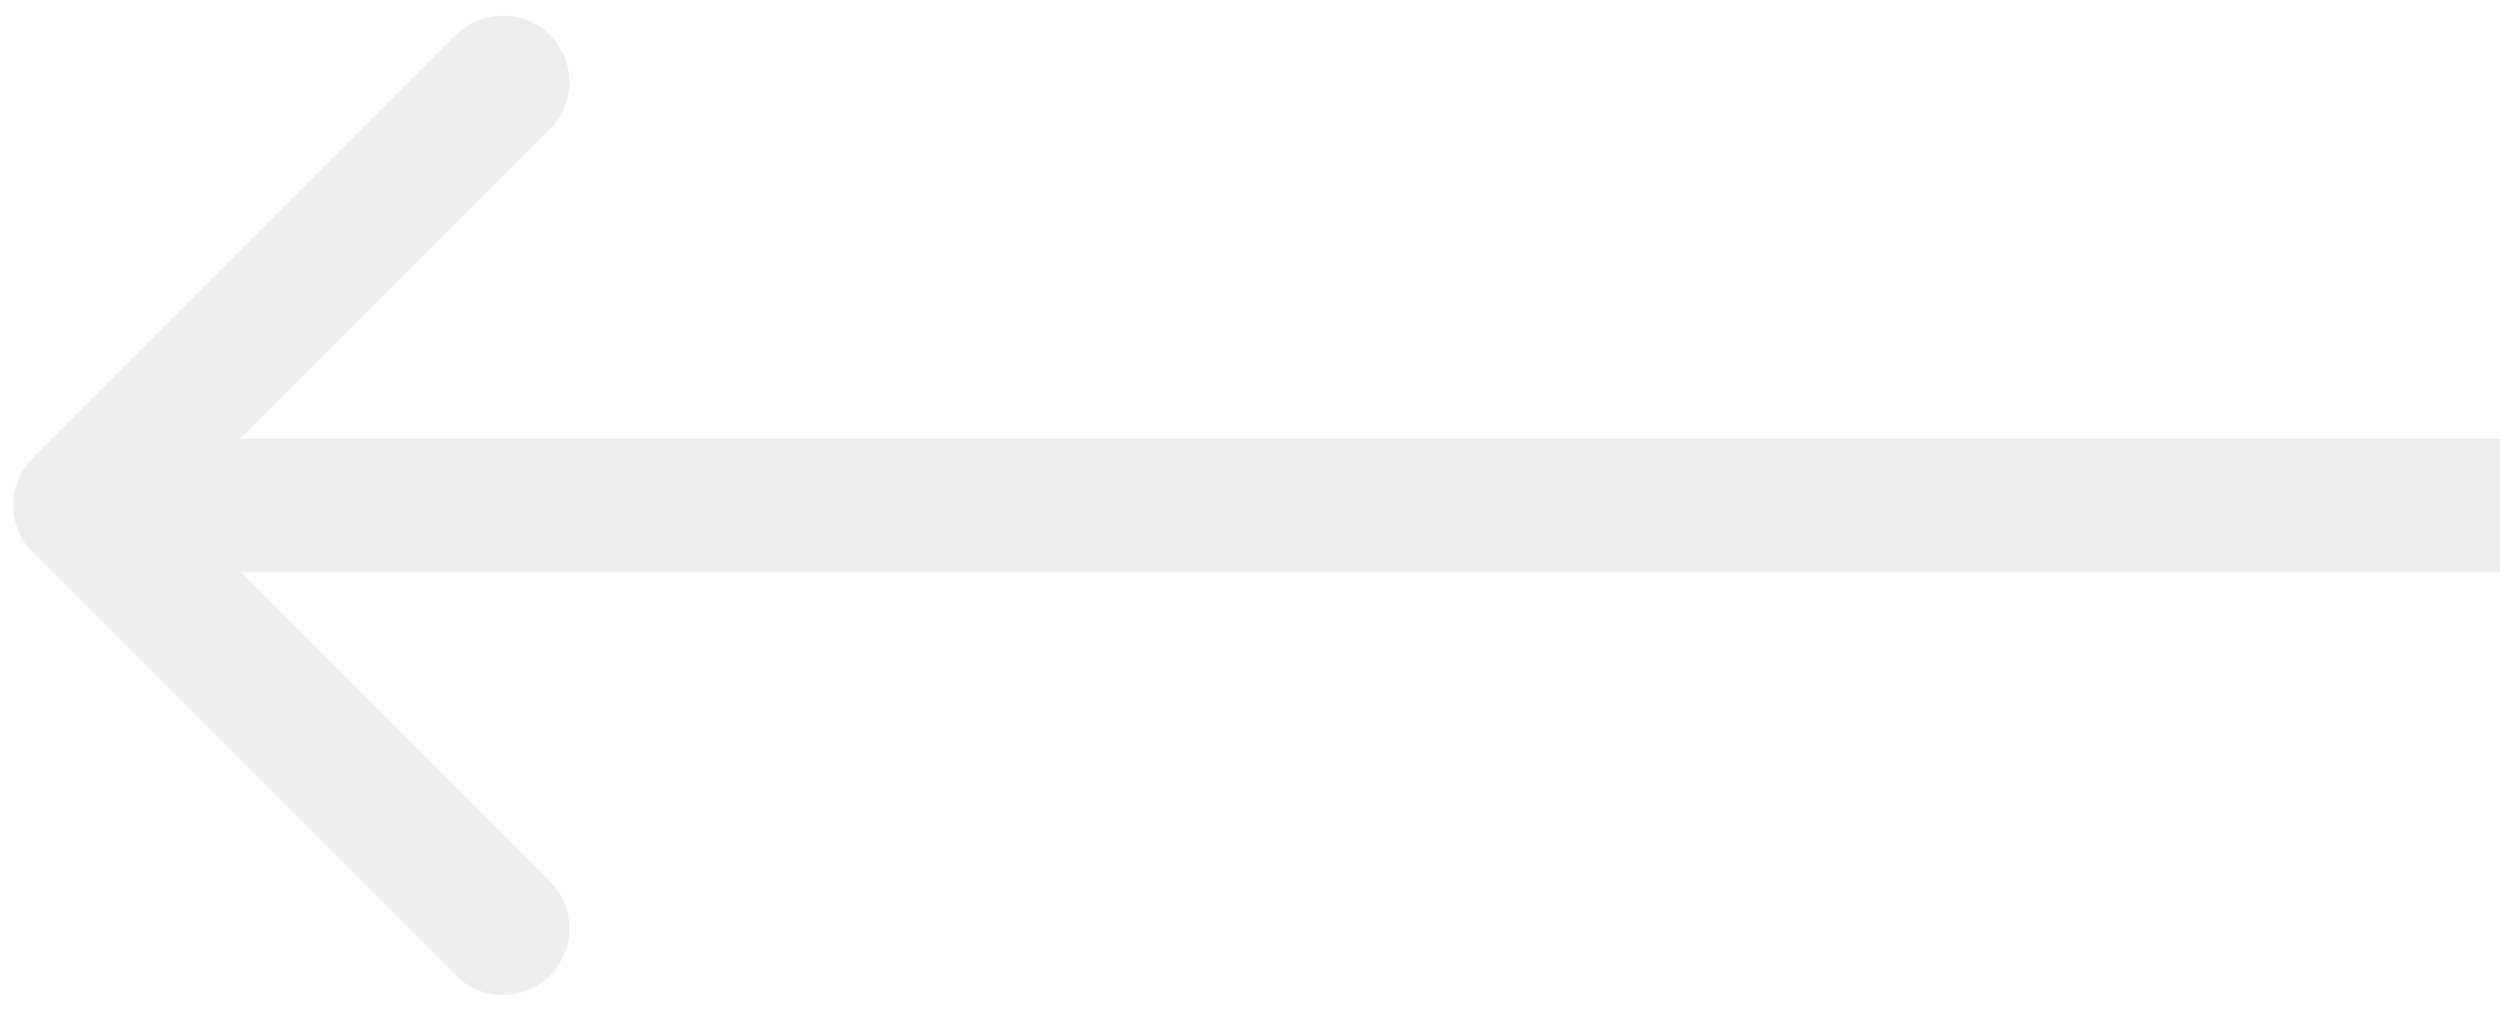 <svg width="94" height="38" viewBox="0 0 94 38" fill="none" xmlns="http://www.w3.org/2000/svg">
<path id="Arrow 11" d="M1.232 17.232C0.256 18.209 0.256 19.791 1.232 20.768L17.142 36.678C18.118 37.654 19.701 37.654 20.678 36.678C21.654 35.701 21.654 34.118 20.678 33.142L6.536 19L20.678 4.858C21.654 3.882 21.654 2.299 20.678 1.322C19.701 0.346 18.118 0.346 17.142 1.322L1.232 17.232ZM94 16.5L3 16.5L3 21.5L94 21.5L94 16.5Z" fill="#262626" fill-opacity="0.08"/>
</svg>
